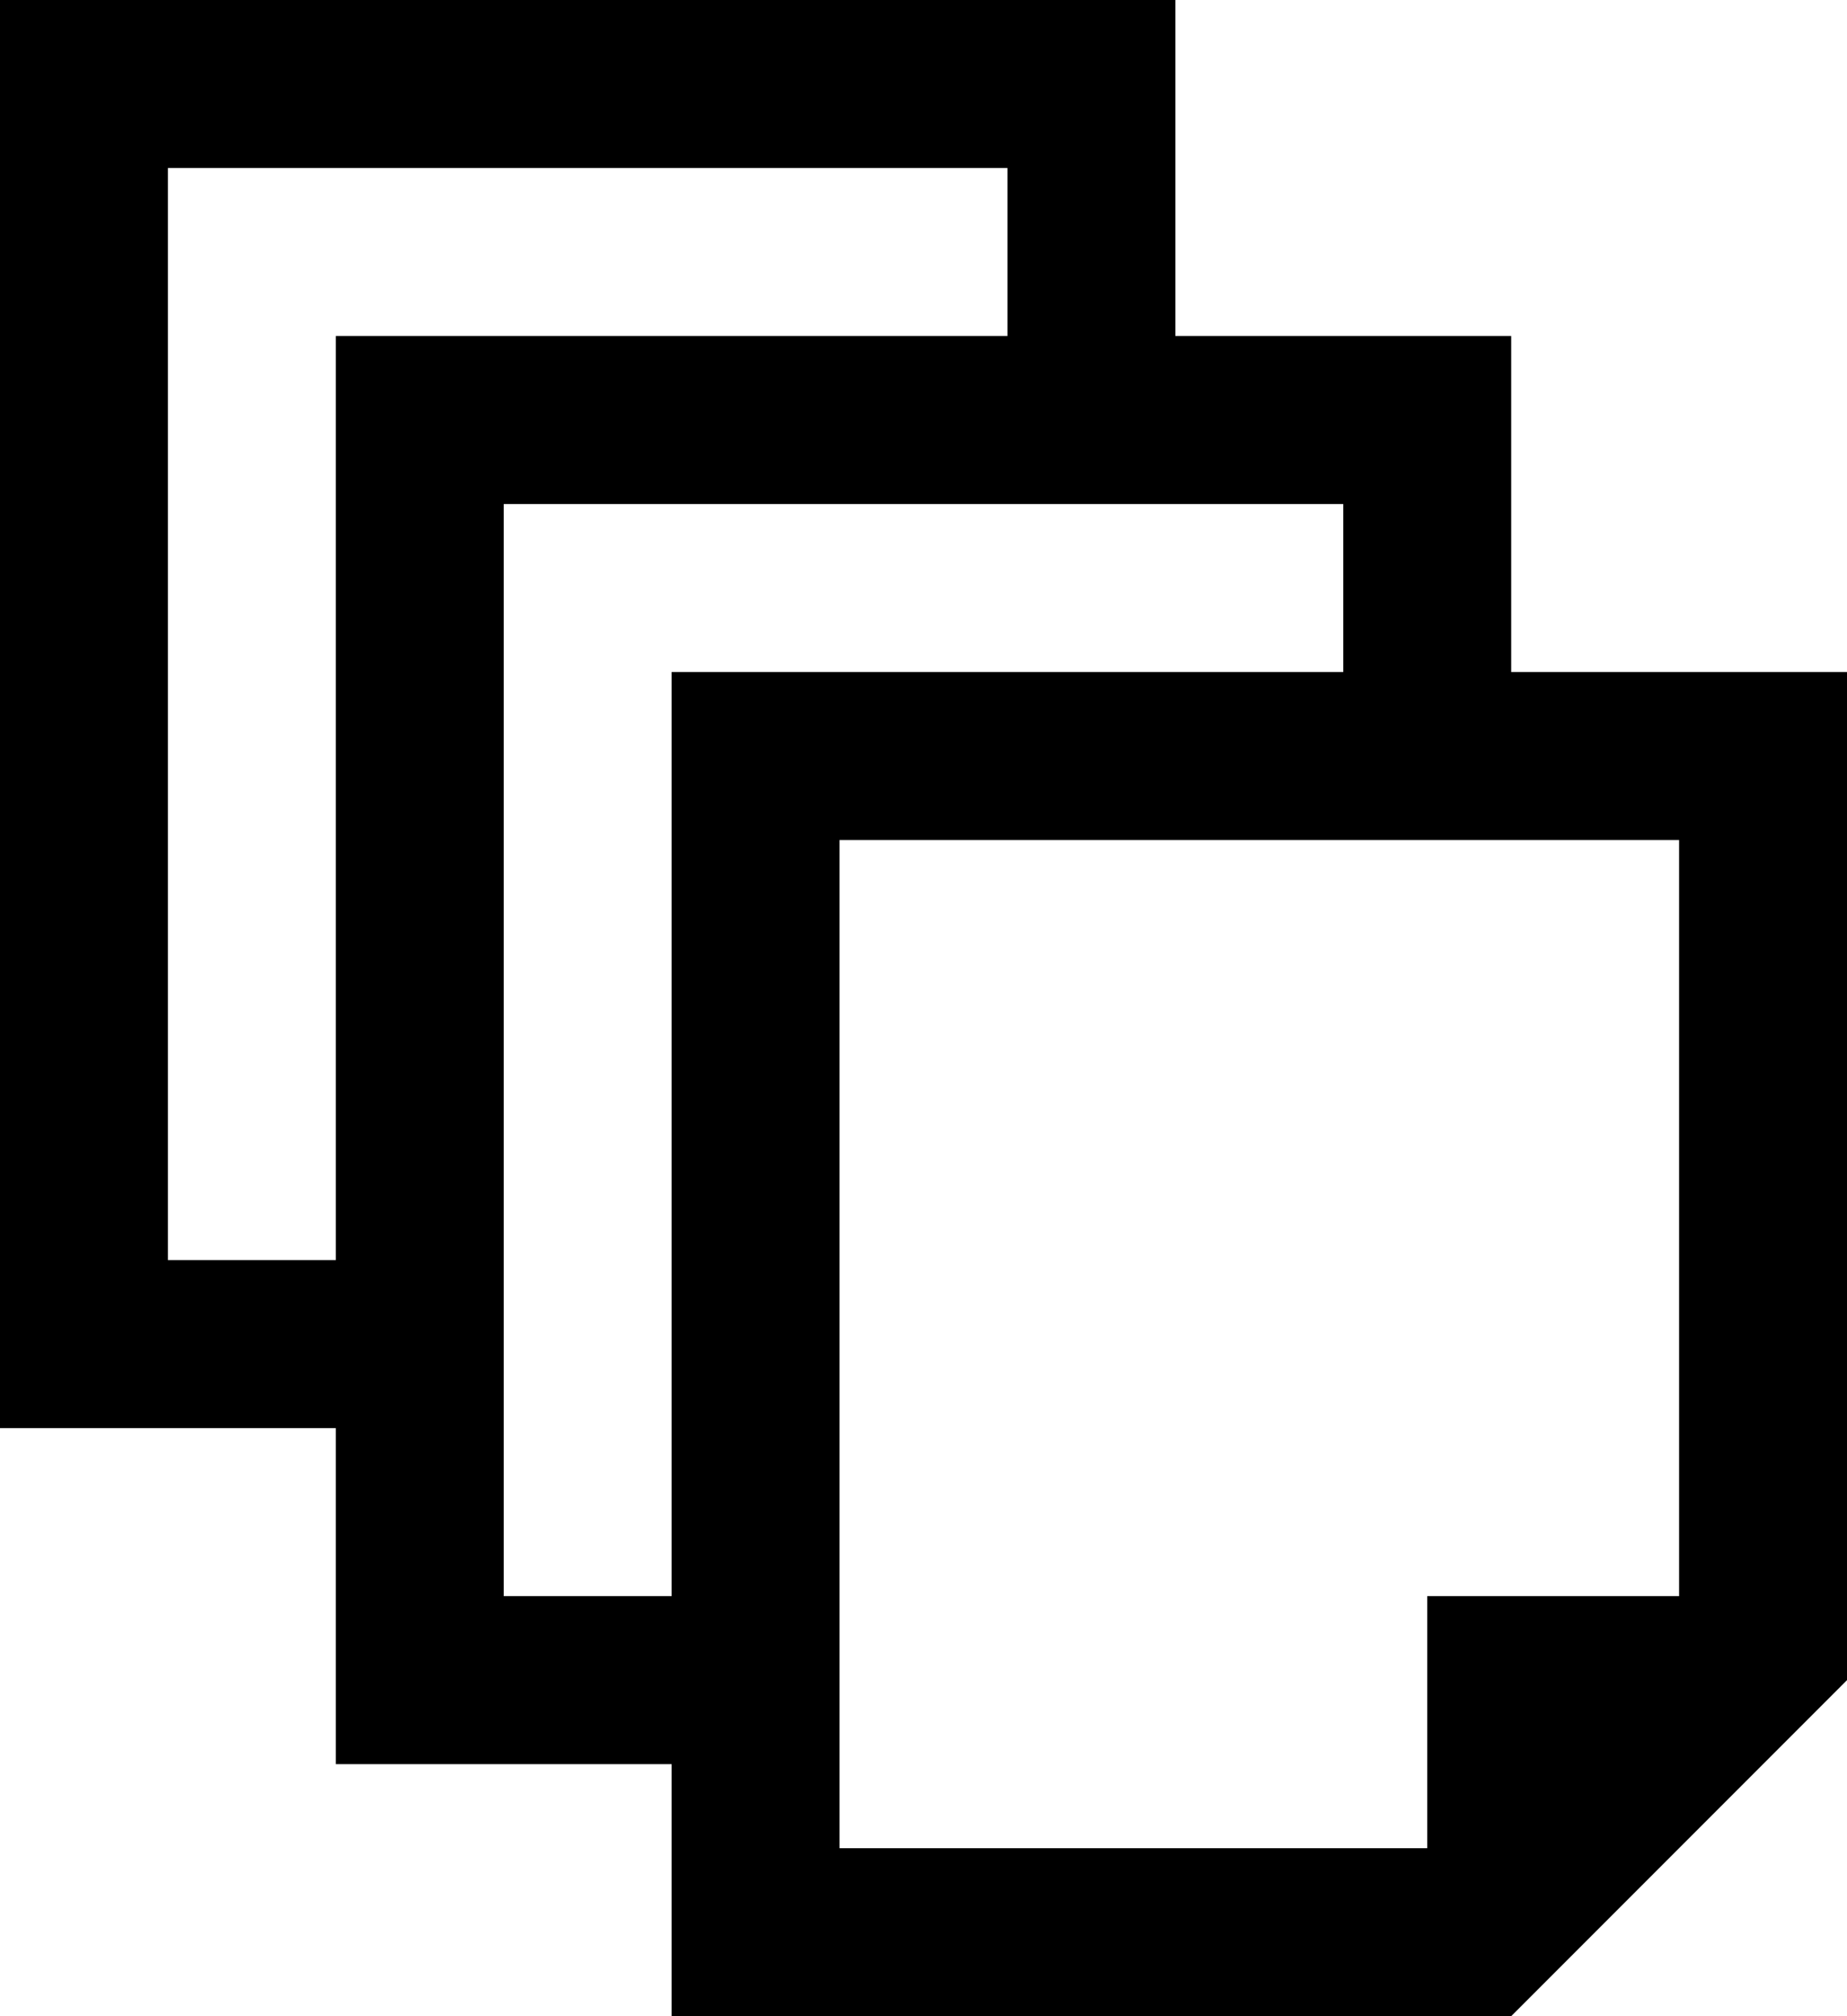 <svg version="1.1" xmlns="http://www.w3.org/2000/svg" xmlns:xlink="http://www.w3.org/1999/xlink" viewBox="816 240 44 48" id="Icon_Paper_Alt_3_">
	<g>
		<path fill-rule="evenodd" clip-rule="evenodd" d="M852,256v-8h-8v-8h-28v34h8v8h8v6h20v0l8-8v-24H852z M824,270h-4v-26h20v4h-16
			V270z M832,278h-4v-26h20v4h-16V278z M856,278h-6v6h-14v-24h20V278z"/>
	</g></svg>
